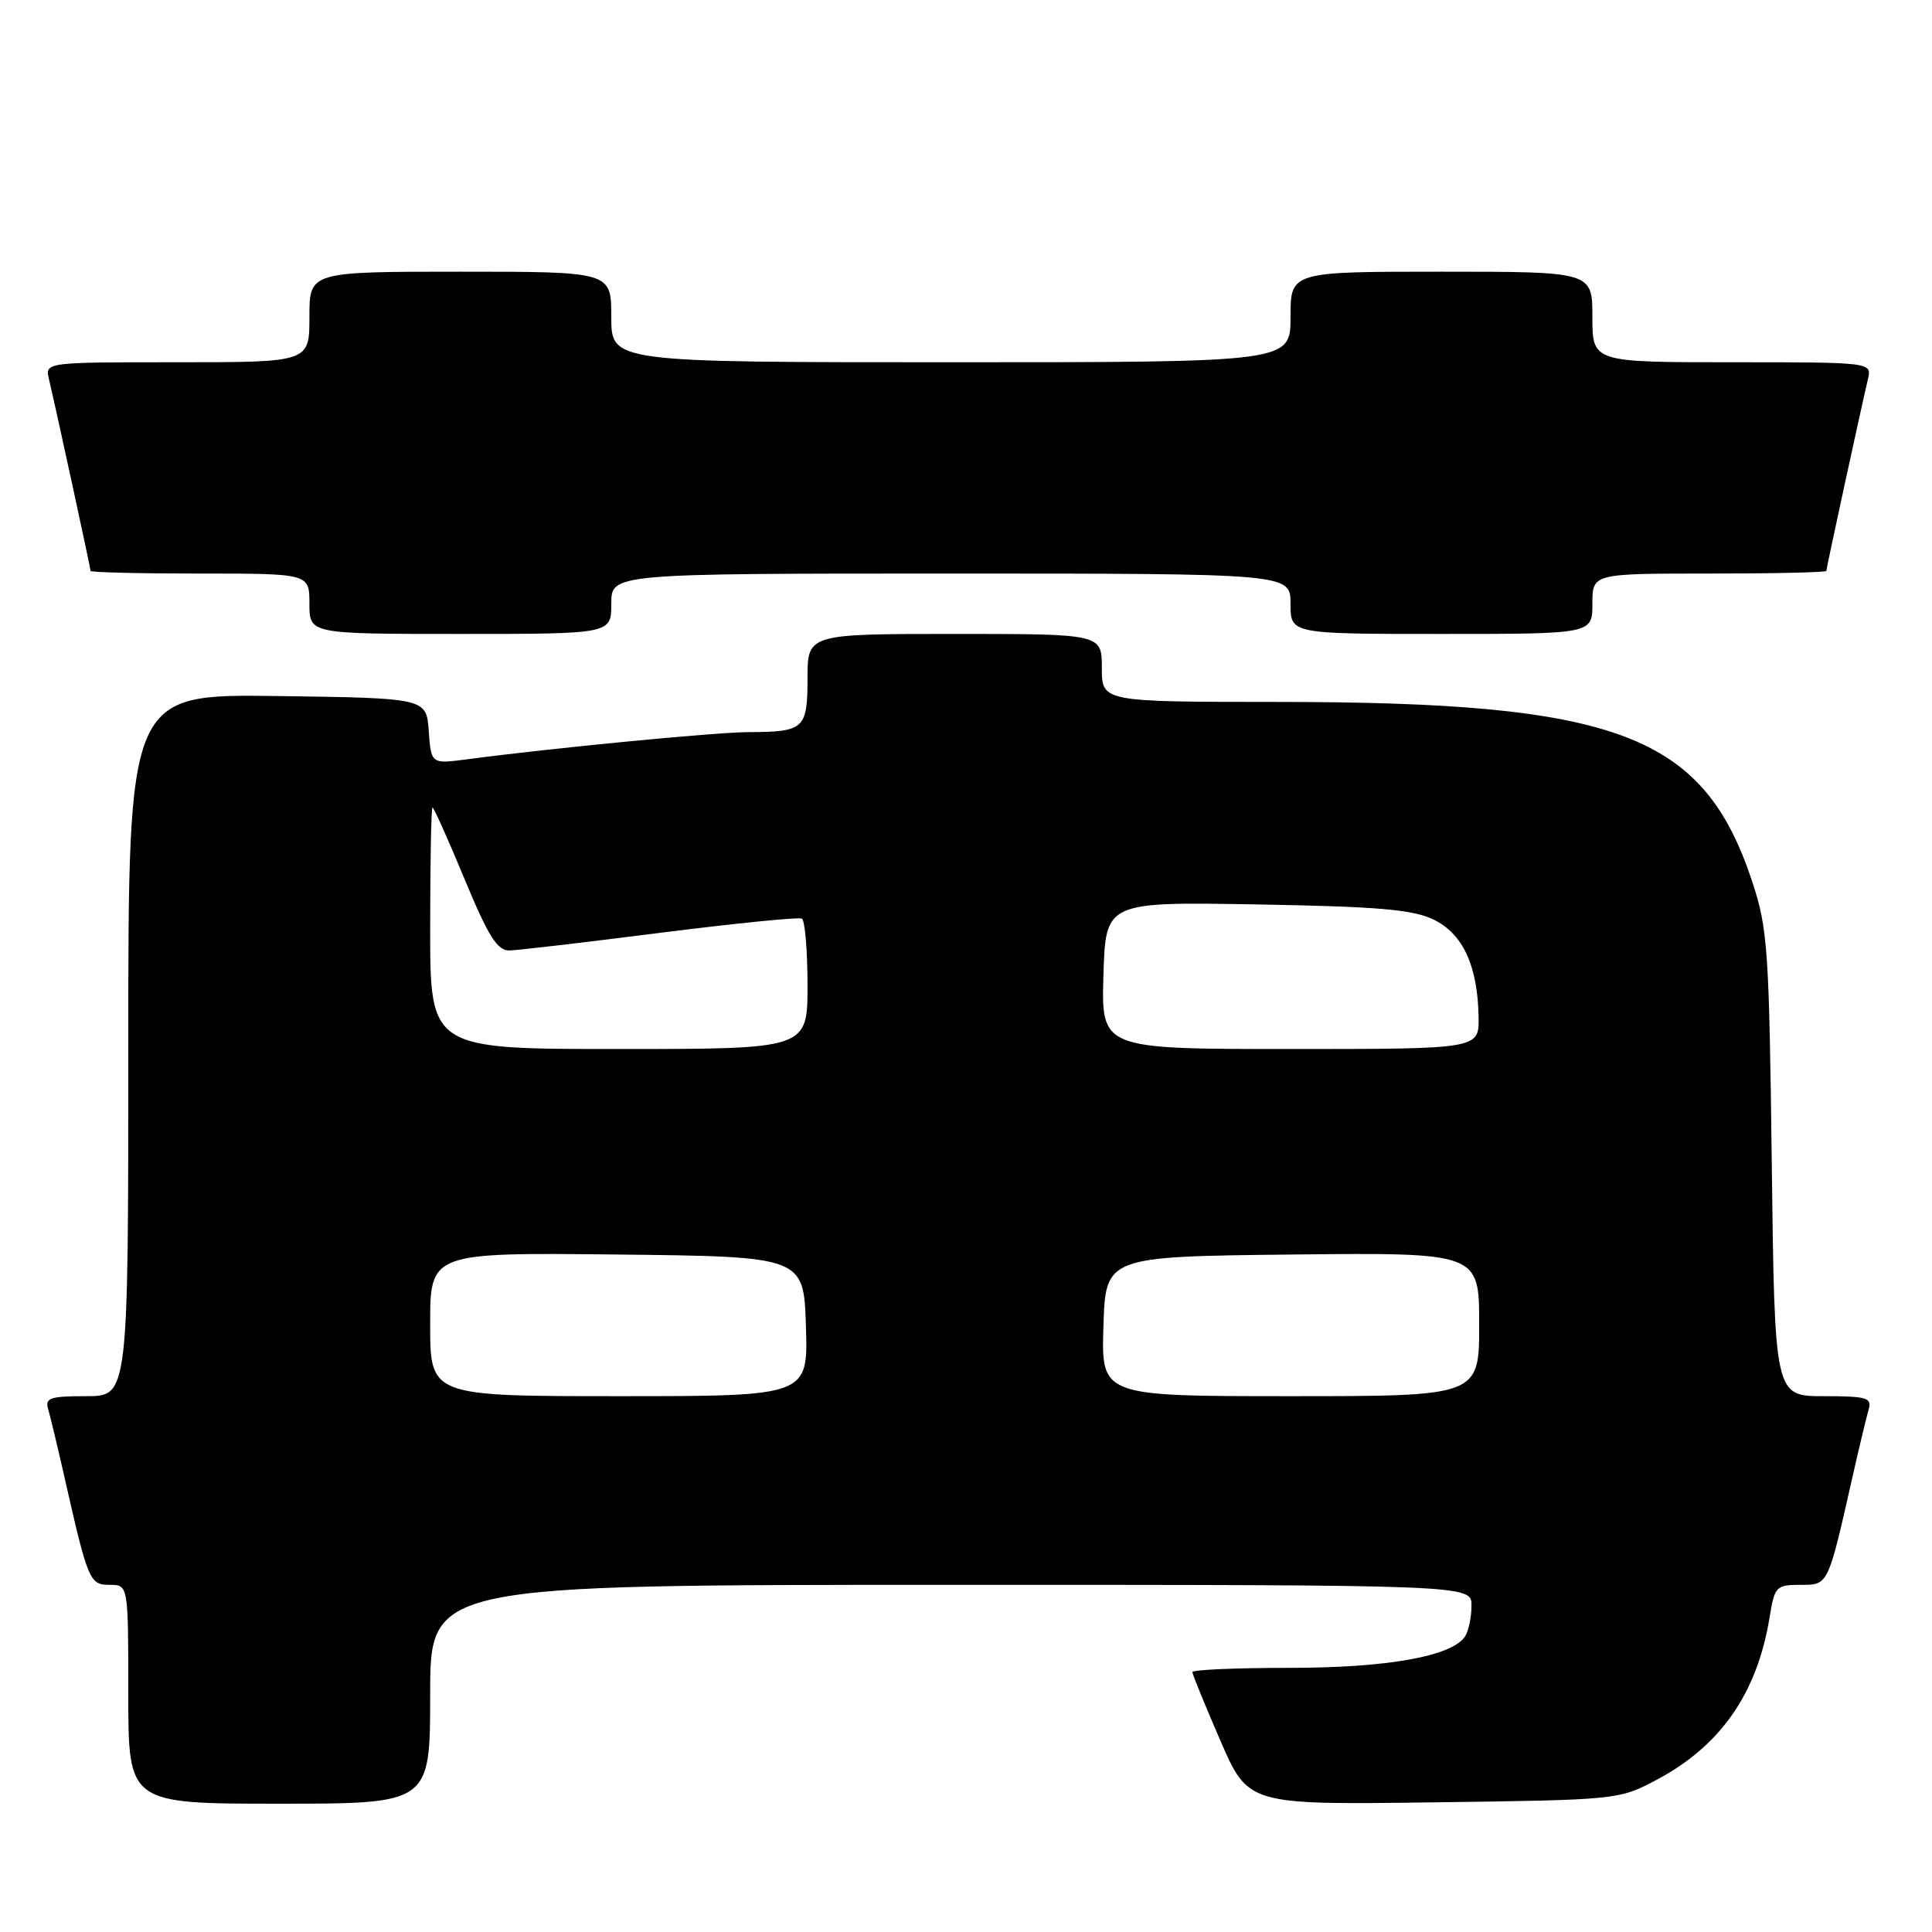 <?xml version="1.0" encoding="UTF-8" standalone="no"?>
<!DOCTYPE svg PUBLIC "-//W3C//DTD SVG 1.1//EN" "http://www.w3.org/Graphics/SVG/1.1/DTD/svg11.dtd" >
<svg xmlns="http://www.w3.org/2000/svg" xmlns:xlink="http://www.w3.org/1999/xlink" version="1.1" viewBox="0 0 256 256">
 <g >
 <path fill="currentColor"
d=" M 57.00 224.50 C 57.00 210.00 57.00 210.00 126.00 210.00 C 195.00 210.00 195.00 210.00 194.98 212.75 C 194.98 214.26 194.60 216.08 194.15 216.80 C 192.46 219.46 183.90 221.00 170.84 221.00 C 163.78 221.00 158.00 221.25 158.00 221.56 C 158.00 221.86 159.67 225.94 161.70 230.63 C 165.40 239.15 165.40 239.15 189.95 238.82 C 214.31 238.50 214.54 238.48 219.50 235.84 C 228.02 231.32 232.85 224.35 234.49 214.25 C 235.14 210.23 235.35 210.00 238.55 210.00 C 242.29 210.00 242.18 210.25 245.51 195.50 C 246.38 191.65 247.33 187.71 247.61 186.75 C 248.07 185.21 247.36 185.00 241.64 185.00 C 235.15 185.00 235.15 185.00 234.77 154.25 C 234.42 125.73 234.23 123.01 232.17 116.79 C 225.70 97.28 214.42 93.02 169.25 93.01 C 146.00 93.00 146.00 93.00 146.00 88.50 C 146.00 84.00 146.00 84.00 126.50 84.00 C 107.00 84.00 107.00 84.00 107.00 89.89 C 107.00 96.59 106.56 96.99 99.17 97.01 C 94.86 97.02 73.13 99.12 61.90 100.61 C 57.13 101.24 57.13 101.24 56.81 96.87 C 56.50 92.50 56.50 92.50 36.75 92.23 C 17.00 91.96 17.00 91.96 17.00 138.48 C 17.00 185.00 17.00 185.00 11.43 185.00 C 6.60 185.00 5.93 185.23 6.39 186.75 C 6.67 187.71 7.62 191.65 8.49 195.50 C 11.66 209.51 11.86 210.00 14.54 210.00 C 17.00 210.00 17.00 210.00 17.00 224.50 C 17.00 239.00 17.00 239.00 37.00 239.00 C 57.00 239.00 57.00 239.00 57.00 224.50 Z  M 81.00 80.00 C 81.00 76.00 81.00 76.00 126.00 76.00 C 171.00 76.00 171.00 76.00 171.00 80.00 C 171.00 84.00 171.00 84.00 191.00 84.00 C 211.00 84.00 211.00 84.00 211.00 80.00 C 211.00 76.00 211.00 76.00 226.50 76.00 C 235.03 76.00 242.00 75.84 242.00 75.65 C 242.00 75.29 246.55 54.31 247.51 50.25 C 248.04 48.00 248.04 48.00 229.52 48.00 C 211.00 48.00 211.00 48.00 211.00 42.00 C 211.00 36.00 211.00 36.00 191.00 36.00 C 171.00 36.00 171.00 36.00 171.00 42.00 C 171.00 48.00 171.00 48.00 126.00 48.00 C 81.00 48.00 81.00 48.00 81.00 42.00 C 81.00 36.00 81.00 36.00 61.00 36.00 C 41.00 36.00 41.00 36.00 41.00 42.00 C 41.00 48.00 41.00 48.00 23.48 48.00 C 5.96 48.00 5.96 48.00 6.49 50.25 C 7.45 54.31 12.00 75.29 12.00 75.65 C 12.00 75.84 18.52 76.00 26.50 76.00 C 41.00 76.00 41.00 76.00 41.00 80.00 C 41.00 84.00 41.00 84.00 61.00 84.00 C 81.00 84.00 81.00 84.00 81.00 80.00 Z  M 57.00 175.48 C 57.00 165.97 57.00 165.97 81.75 166.23 C 106.50 166.50 106.50 166.50 106.79 175.75 C 107.08 185.00 107.08 185.00 82.04 185.00 C 57.00 185.00 57.00 185.00 57.00 175.48 Z  M 146.21 175.75 C 146.50 166.50 146.50 166.50 171.25 166.23 C 196.00 165.97 196.00 165.97 196.00 175.48 C 196.00 185.00 196.00 185.00 170.96 185.00 C 145.92 185.00 145.92 185.00 146.21 175.75 Z  M 57.00 123.00 C 57.00 114.20 57.14 107.00 57.31 107.00 C 57.48 107.00 59.40 111.27 61.56 116.49 C 64.71 124.08 65.90 125.98 67.50 125.94 C 68.60 125.92 77.60 124.86 87.50 123.60 C 97.40 122.35 105.84 121.50 106.25 121.72 C 106.66 121.94 107.00 125.92 107.00 130.56 C 107.00 139.00 107.00 139.00 82.00 139.00 C 57.00 139.00 57.00 139.00 57.00 123.00 Z  M 146.21 129.25 C 146.50 119.50 146.50 119.50 166.50 119.84 C 182.55 120.12 187.18 120.51 189.94 121.84 C 193.84 123.72 195.80 127.95 195.92 134.75 C 196.00 139.00 196.00 139.00 170.96 139.00 C 145.93 139.00 145.93 139.00 146.21 129.25 Z "/>
</g>
</svg>